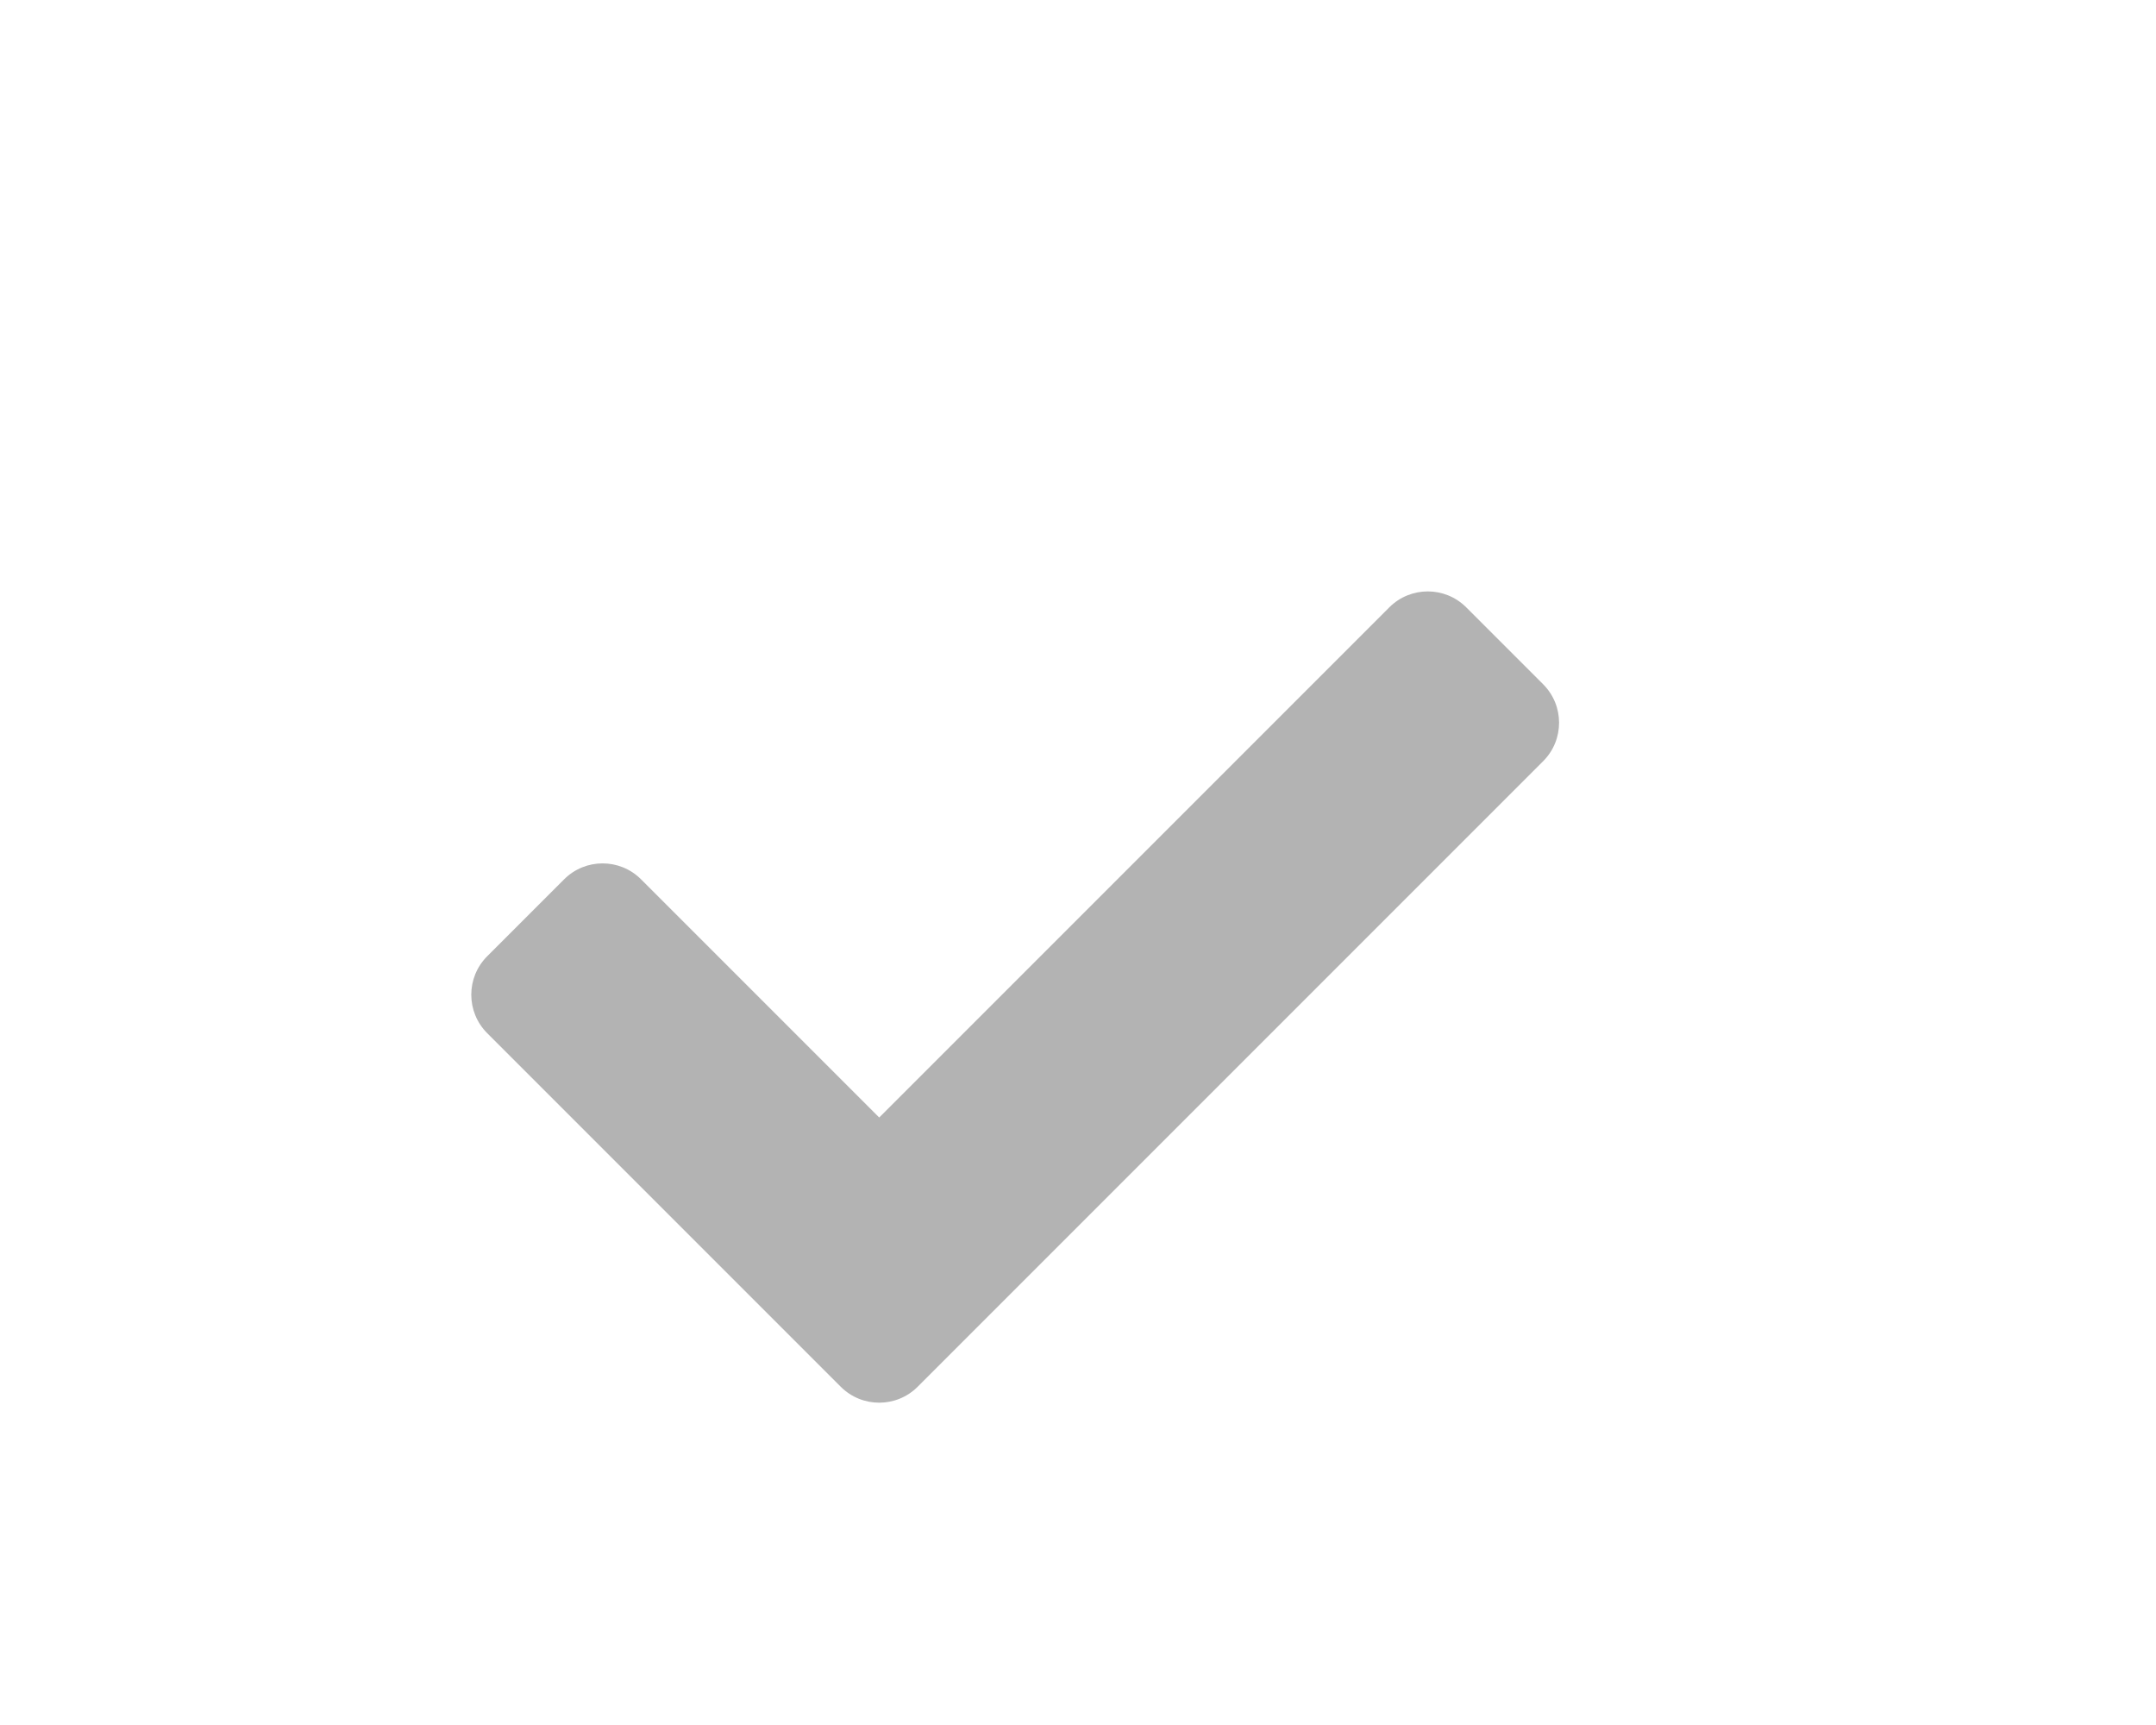 <svg width="640" height="512" viewBox="0 0 640 512" fill="none" xmlns="http://www.w3.org/2000/svg">
<path d="M249.571 411.605L144.626 306.659C138.321 300.354 138.321 290.132 144.626 283.826L167.458 260.993C173.763 254.687 183.987 254.687 190.292 260.993L260.988 331.688L412.411 180.266C418.716 173.961 428.939 173.961 435.244 180.266L458.077 203.099C464.382 209.404 464.382 219.627 458.077 225.932L272.404 411.605C266.099 417.91 255.876 417.91 249.571 411.605V411.605Z" fill="black" fill-opacity="0.3"/>
</svg>
